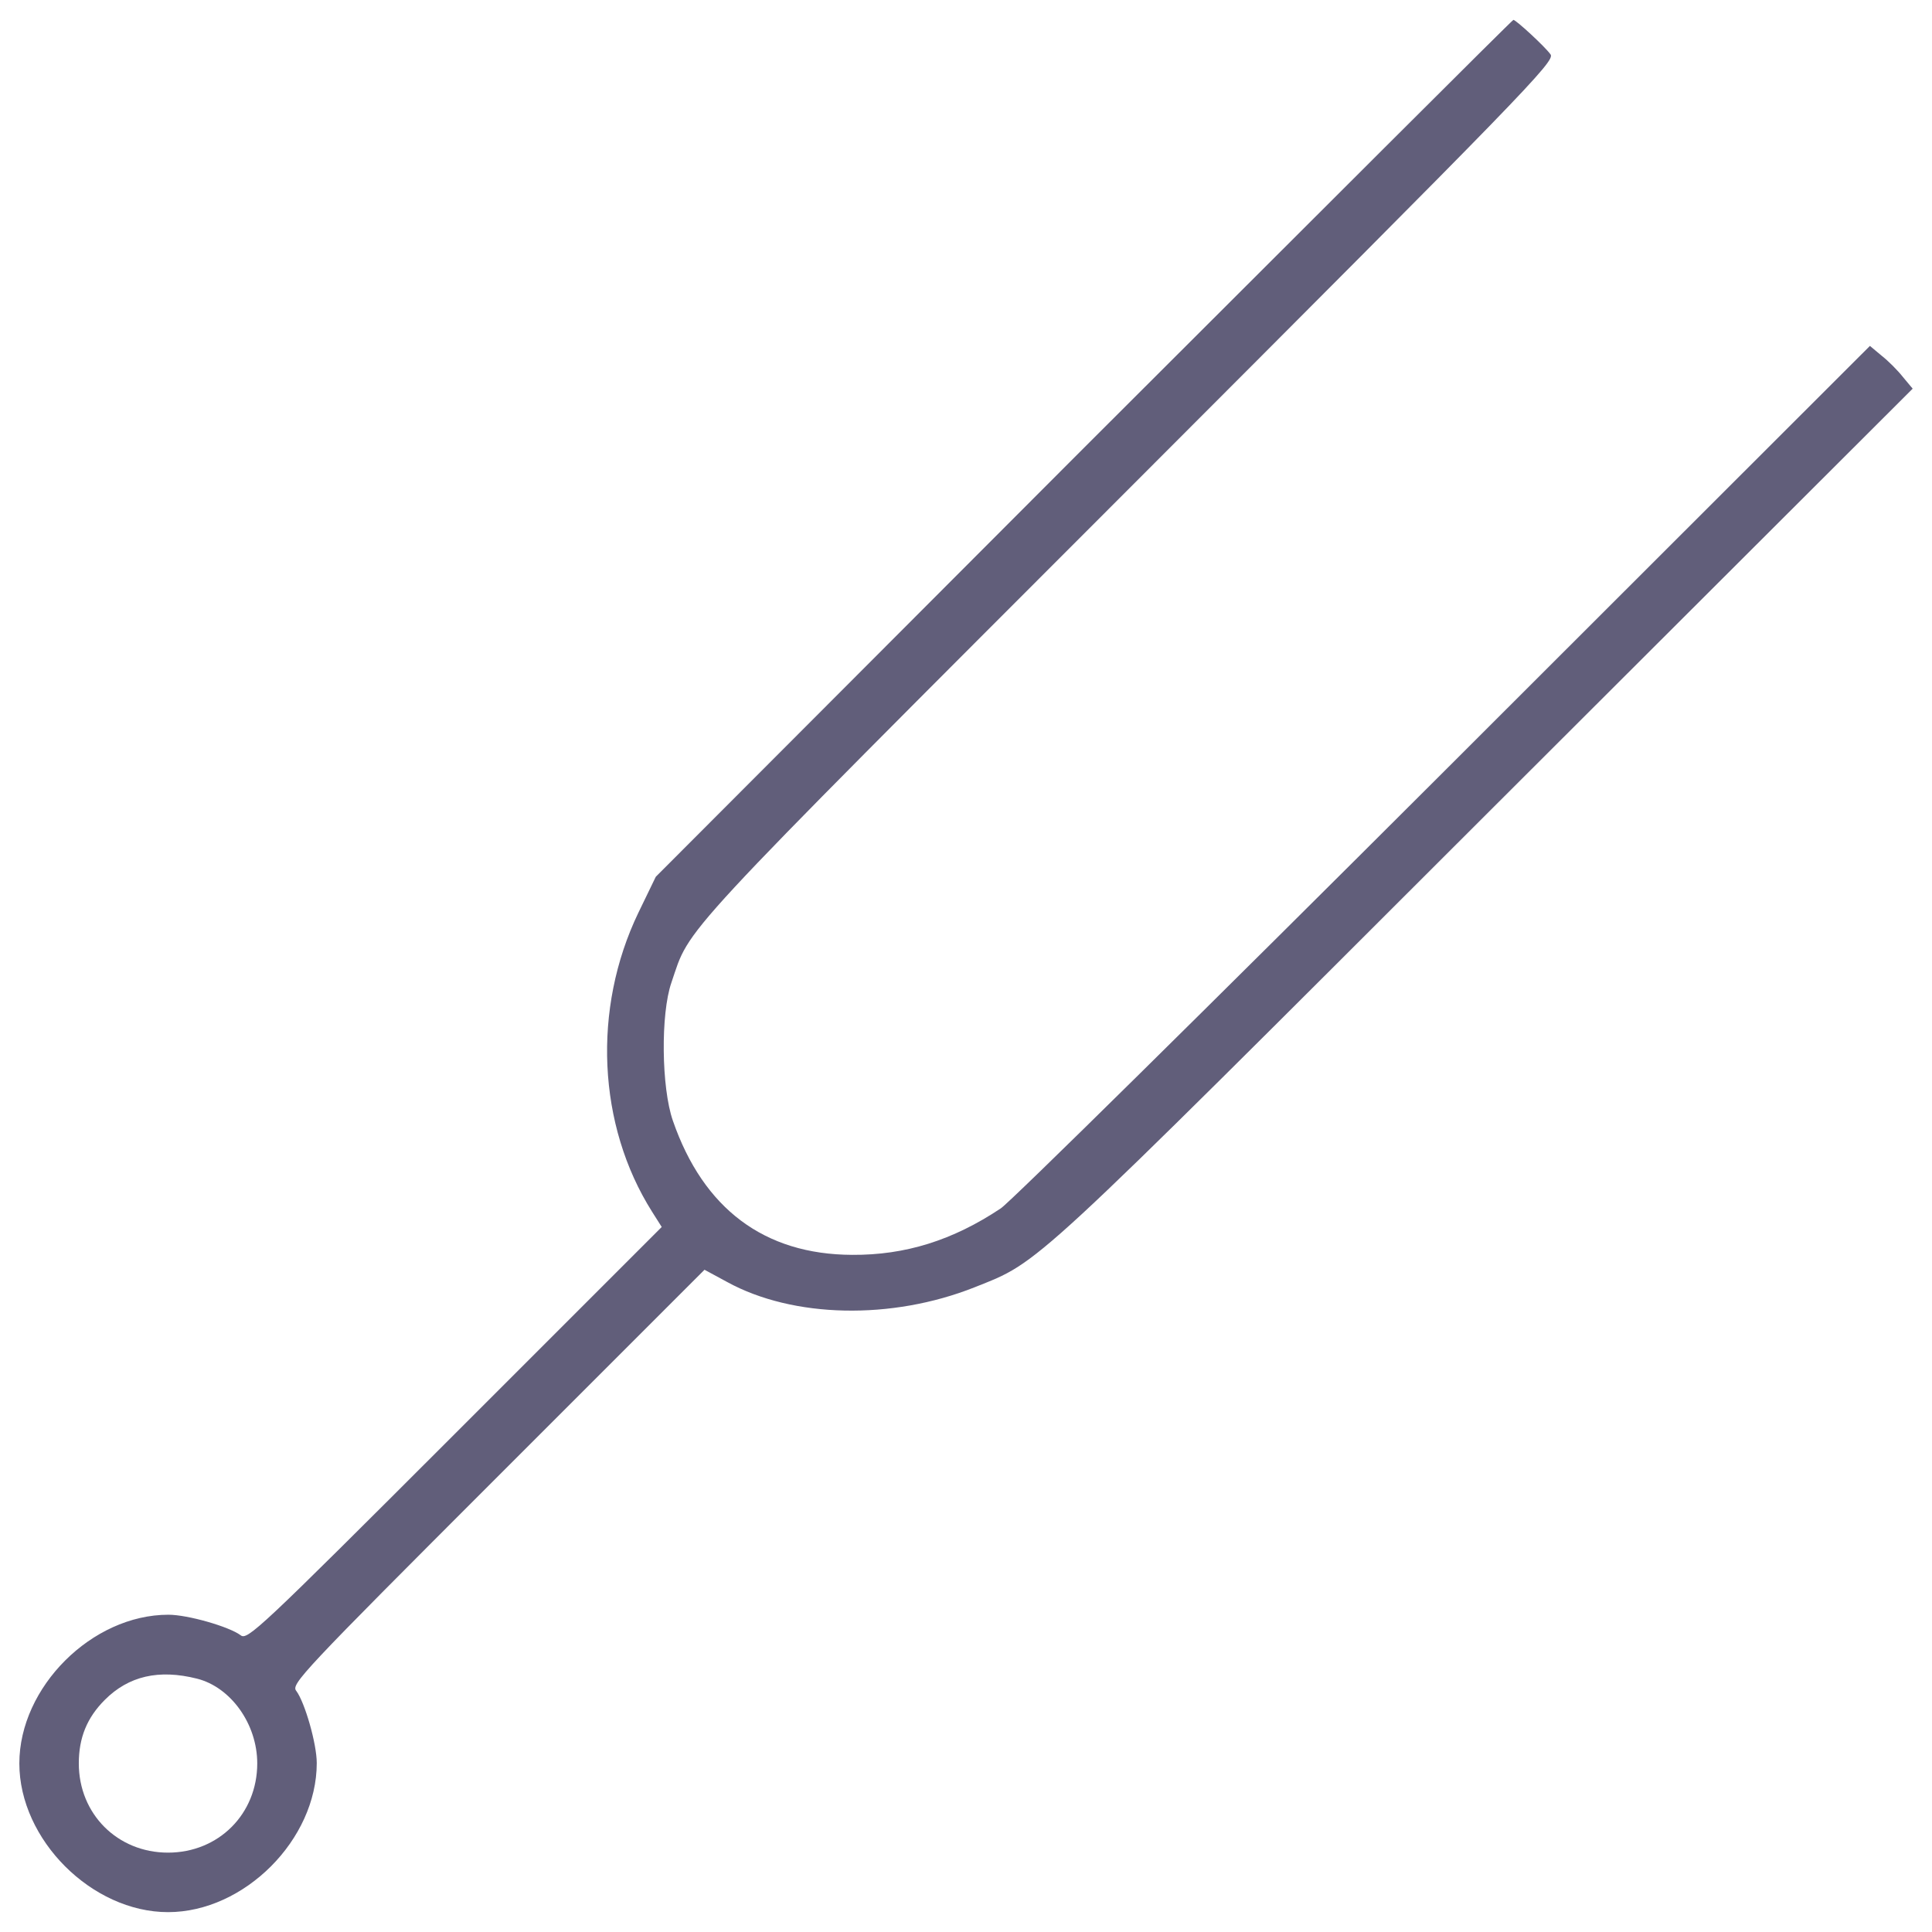<?xml version="1.0" encoding="utf-8"?>
<!-- Svg Vector Icons : http://www.onlinewebfonts.com/icon -->
<!DOCTYPE svg PUBLIC "-//W3C//DTD SVG 1.1//EN" "http://www.w3.org/Graphics/SVG/1.1/DTD/svg11.dtd">
<svg version="1.1" xmlns="http://www.w3.org/2000/svg" xmlns:xlink="http://www.w3.org/1999/xlink" x="0px" y="0px" viewBox="0 0 1000 1000" enable-background="new 0 0 1000 1000" xml:space="preserve">
<g><g fill="#615E7A" transform="translate(0,511) scale(0.1,-0.1)"><path d="M5609,2790.4L3394.3,571.8l-90.4-186.7c-238.6-496.4-211.7-1098.7,71.2-1547l50-78.9L2353.3-2312.6c-1016-1016-1073.7-1069.8-1108.3-1041c-59.7,44.2-273.2,105.8-373.3,105.8c-396.4,0-771.6-375.2-771.6-769.7c0-394.5,375.2-769.7,769.7-769.7s769.7,375.2,769.7,771.6c0,100.1-61.6,313.7-105.8,373.3c-28.9,34.6,25,92.3,1041,1108.3l1071.8,1071.8l117.4-63.5c340.6-186.7,850.5-198.2,1281.5-26.9c340.6,136.6,259.8,61.6,2643.9,2443.8L9900,3098.3l-50,59.7c-27,34.6-77,84.7-111.6,111.6l-59.7,50L7473.6,1116.4C6259.4-95.9,5228-1113.8,5179.9-1144.6c-248.2-165.5-494.5-242.4-769.7-240.5c-454.1,1.9-769.7,238.6-927.5,694.6c-59.6,171.3-63.5,552.2-7.7,713.9c102,298.2-15.4,171.3,2362.9,2551.5c2055,2057,2212.8,2218.6,2187.8,2253.3c-26.9,38.5-179,178.9-192.4,178.9C7827.6,5007.1,6829,4008.5,5609,2790.4z M1019.8-3578.7c175.1-44.3,311.7-234.8,311.7-438.7c0-261.7-200.1-461.8-461.8-461.8s-461.8,200.1-461.8,461.8c0,132.8,42.3,236.7,134.7,329C665.7-3565.2,821.6-3528.7,1019.8-3578.7z"/></g></g>
</svg>